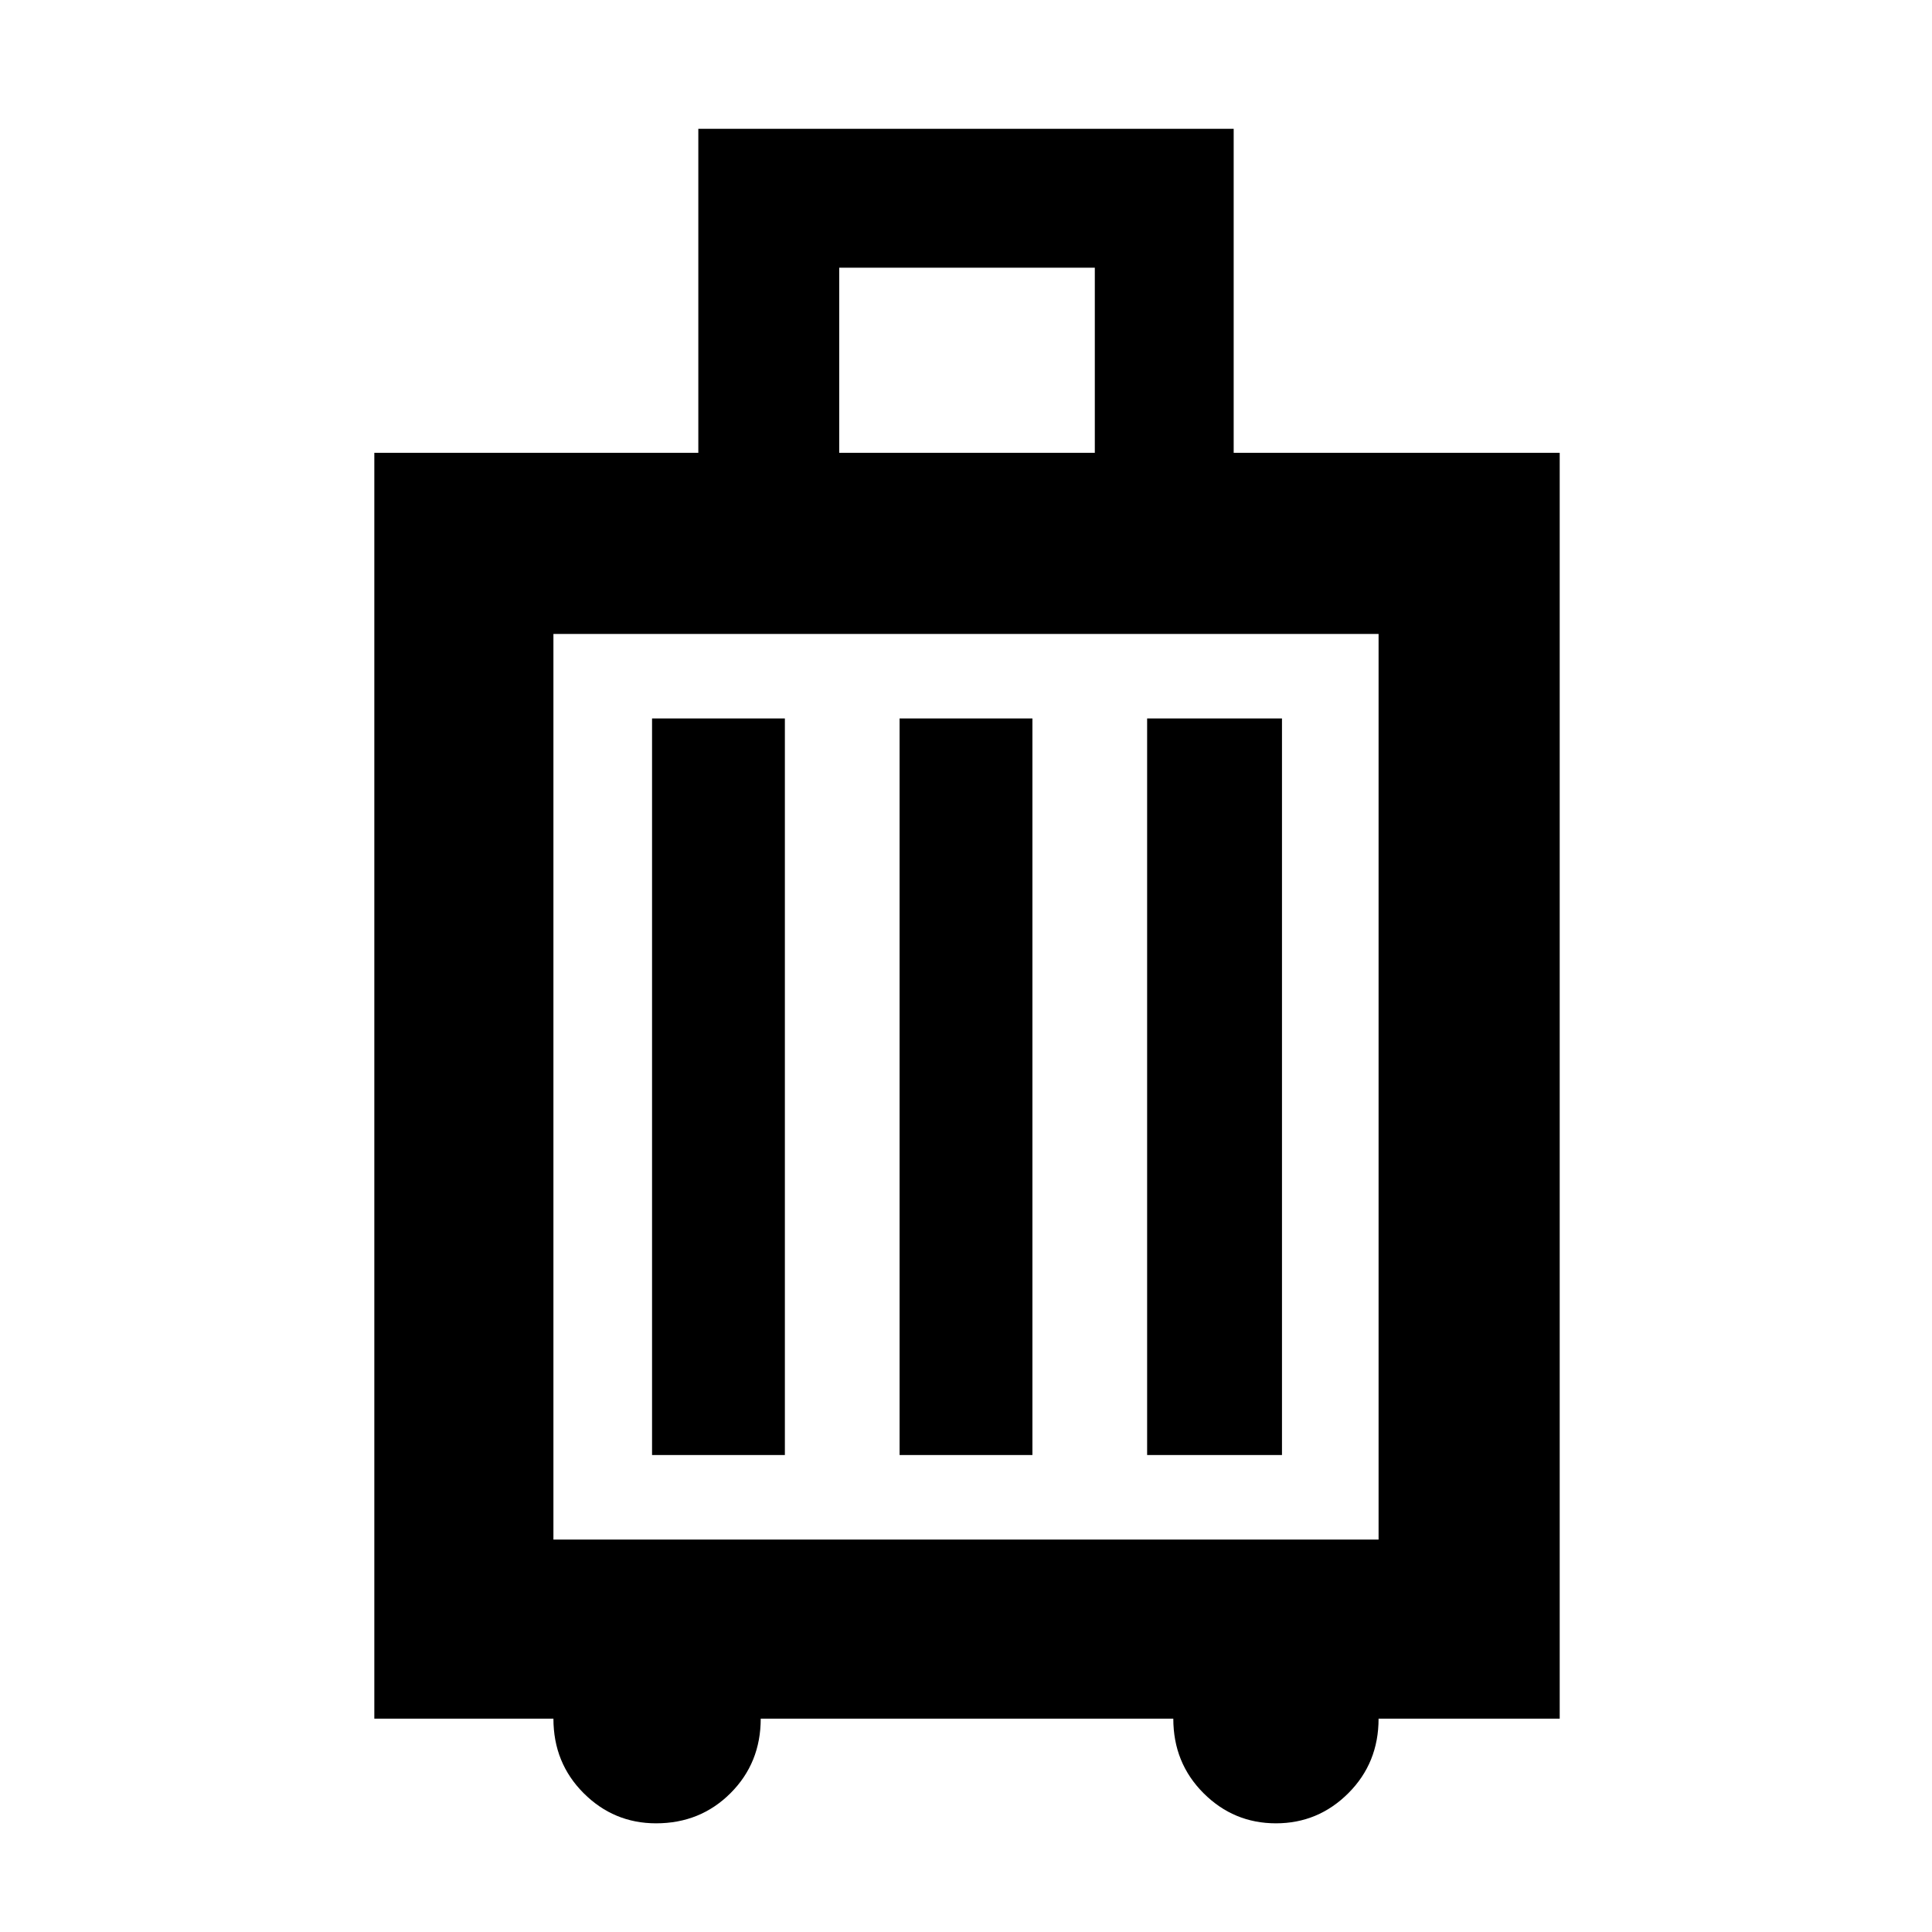 <svg xmlns="http://www.w3.org/2000/svg" height="40" width="40"><path d="M7.75 35.583V9.375H14.458V2.667H25.542V9.375H32.292V35.583H28.542Q28.542 36.5 27.917 37.125Q27.292 37.75 26.417 37.75Q25.542 37.75 24.917 37.125Q24.292 36.5 24.292 35.583H15.75Q15.75 36.5 15.125 37.125Q14.5 37.75 13.583 37.75Q12.708 37.75 12.083 37.125Q11.458 36.5 11.458 35.583ZM17.375 9.375H22.667V5.542H17.375ZM11.458 31.875H28.542V13.125H11.458ZM13.5 30.125H16.25V14.875H13.5ZM18.625 30.125H21.375V14.875H18.625ZM23.75 30.125H26.542V14.875H23.75ZM11.458 31.875V13.125Z"/></svg>